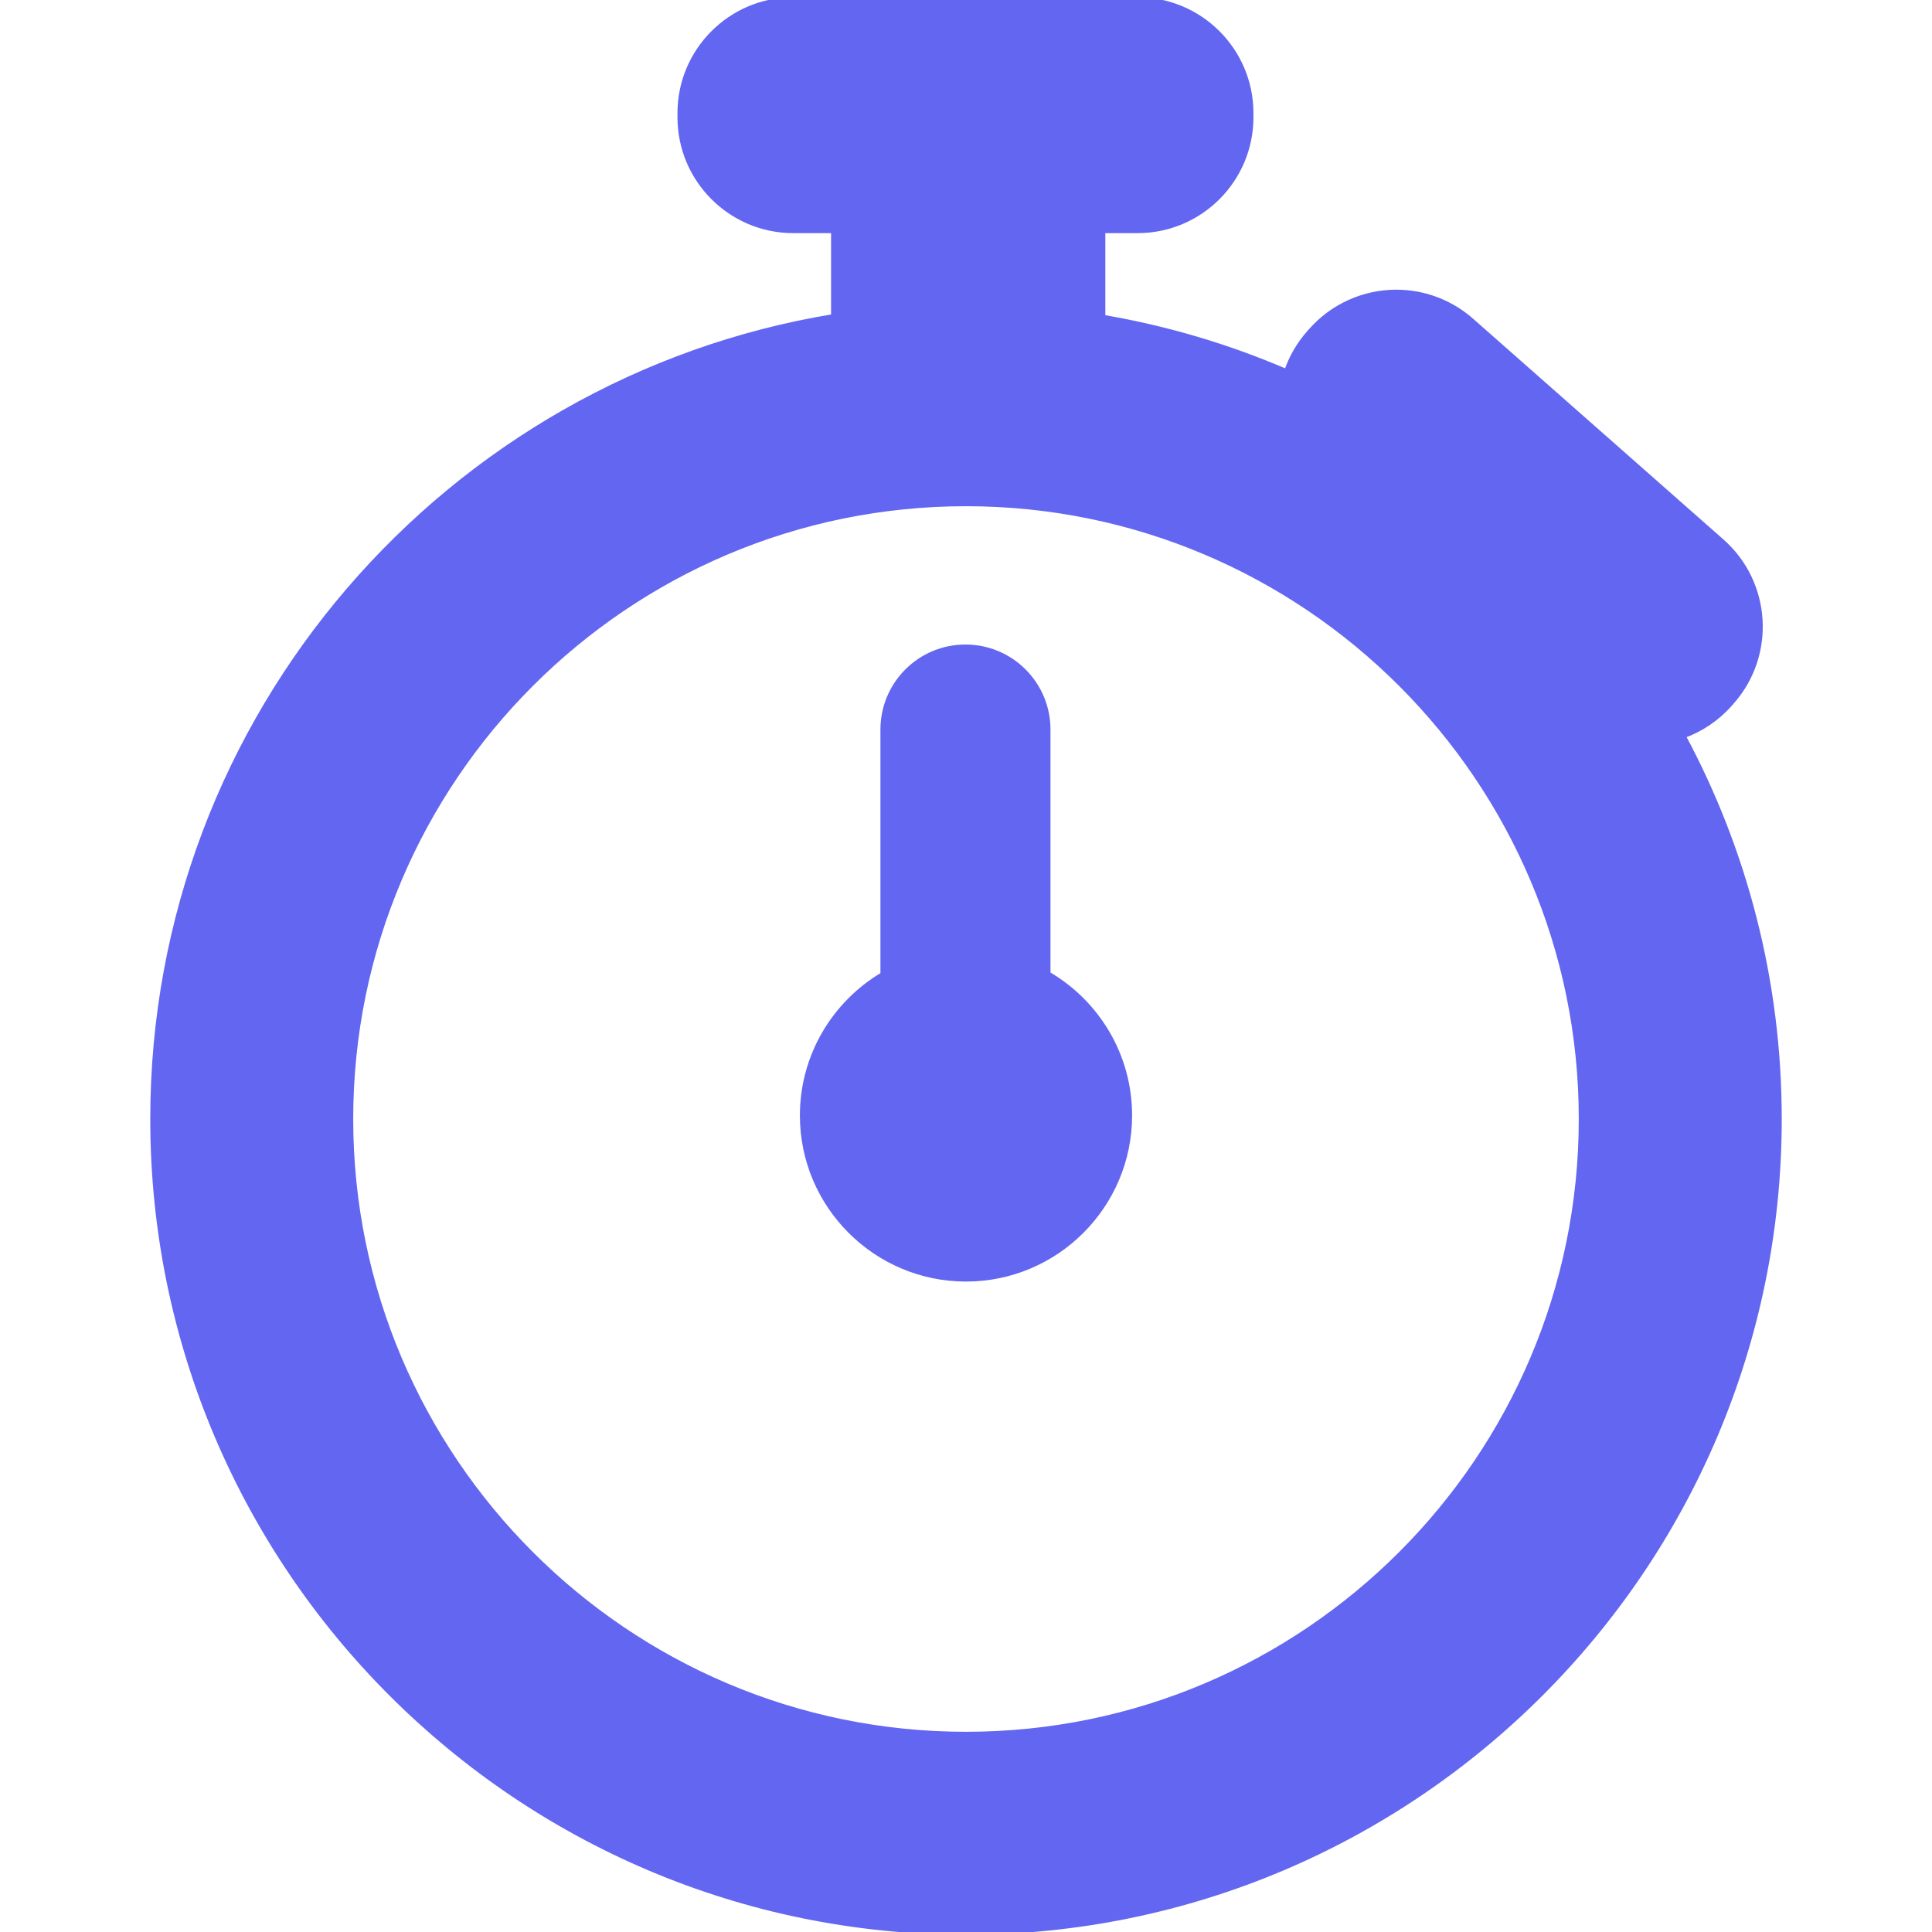<?xml version="1.0" encoding="iso-8859-1"?>
<!-- Generator: Adobe Illustrator 17.1.0, SVG Export Plug-In . SVG Version: 6.00 Build 0)  -->
<!DOCTYPE svg PUBLIC "-//W3C//DTD SVG 1.1//EN" "http://www.w3.org/Graphics/SVG/1.1/DTD/svg11.dtd">
<svg version="1.1" id="Capa_1" xmlns="http://www.w3.org/2000/svg" xmlns:xlink="http://www.w3.org/1999/xlink" x="0px" y="0px"
	 viewBox="0 0 352.214 352.214" style="enable-background:new 0 0 352.214 352.214;" xml:space="preserve" stroke='#6366f1' fill="#6366f1">
<g>
	<path d="M306.78,134.119c3.26-1.166,6.216-3.137,8.555-5.791l0.369-0.418c7.539-8.551,6.717-21.641-1.834-29.181l-45.647-40.251
		c-3.779-3.333-8.634-5.168-13.669-5.168c-5.935,0-11.589,2.552-15.509,6.997l-0.376,0.425c-1.853,2.101-3.229,4.506-4.095,7.084
		c-10.61-4.573-21.856-7.938-33.566-9.927V42h6.393c11.363,0,20.607-9.245,20.607-20.607v-0.785C228.008,9.245,218.764,0,207.4,0
		h-62.785c-11.363,0-20.607,9.245-20.607,20.607v0.785c0,11.363,9.244,20.607,20.607,20.607h7.393v15.756
		C81.705,69.301,27.894,130.48,27.894,204c0,81.726,66.488,148.214,148.213,148.214c81.726,0,148.214-66.488,148.214-148.214
		C324.32,178.746,317.965,154.951,306.78,134.119z M176.106,316.214c-61.874,0-112.213-50.339-112.213-112.214
		S114.232,91.786,176.106,91.786c61.875,0,112.214,50.339,112.214,112.214S237.981,316.214,176.106,316.214z"/>
	<path d="M191.008,177.583V133c0-8.284-6.716-15-15-15c-8.284,0-15,6.716-15,15v44.697c-8.778,5.186-14.683,14.742-14.683,25.656
		c0,16.422,13.359,29.783,29.781,29.783c16.422,0,29.782-13.36,29.782-29.783C205.889,192.358,199.895,182.742,191.008,177.583z"/>
</g>
<g>
</g>
<g>
</g>
<g>
</g>
<g>
</g>
<g>
</g>
<g>
</g>
<g>
</g>
<g>
</g>
<g>
</g>
<g>
</g>
<g>
</g>
<g>
</g>
<g>
</g>
<g>
</g>
<g>
</g>
</svg>
